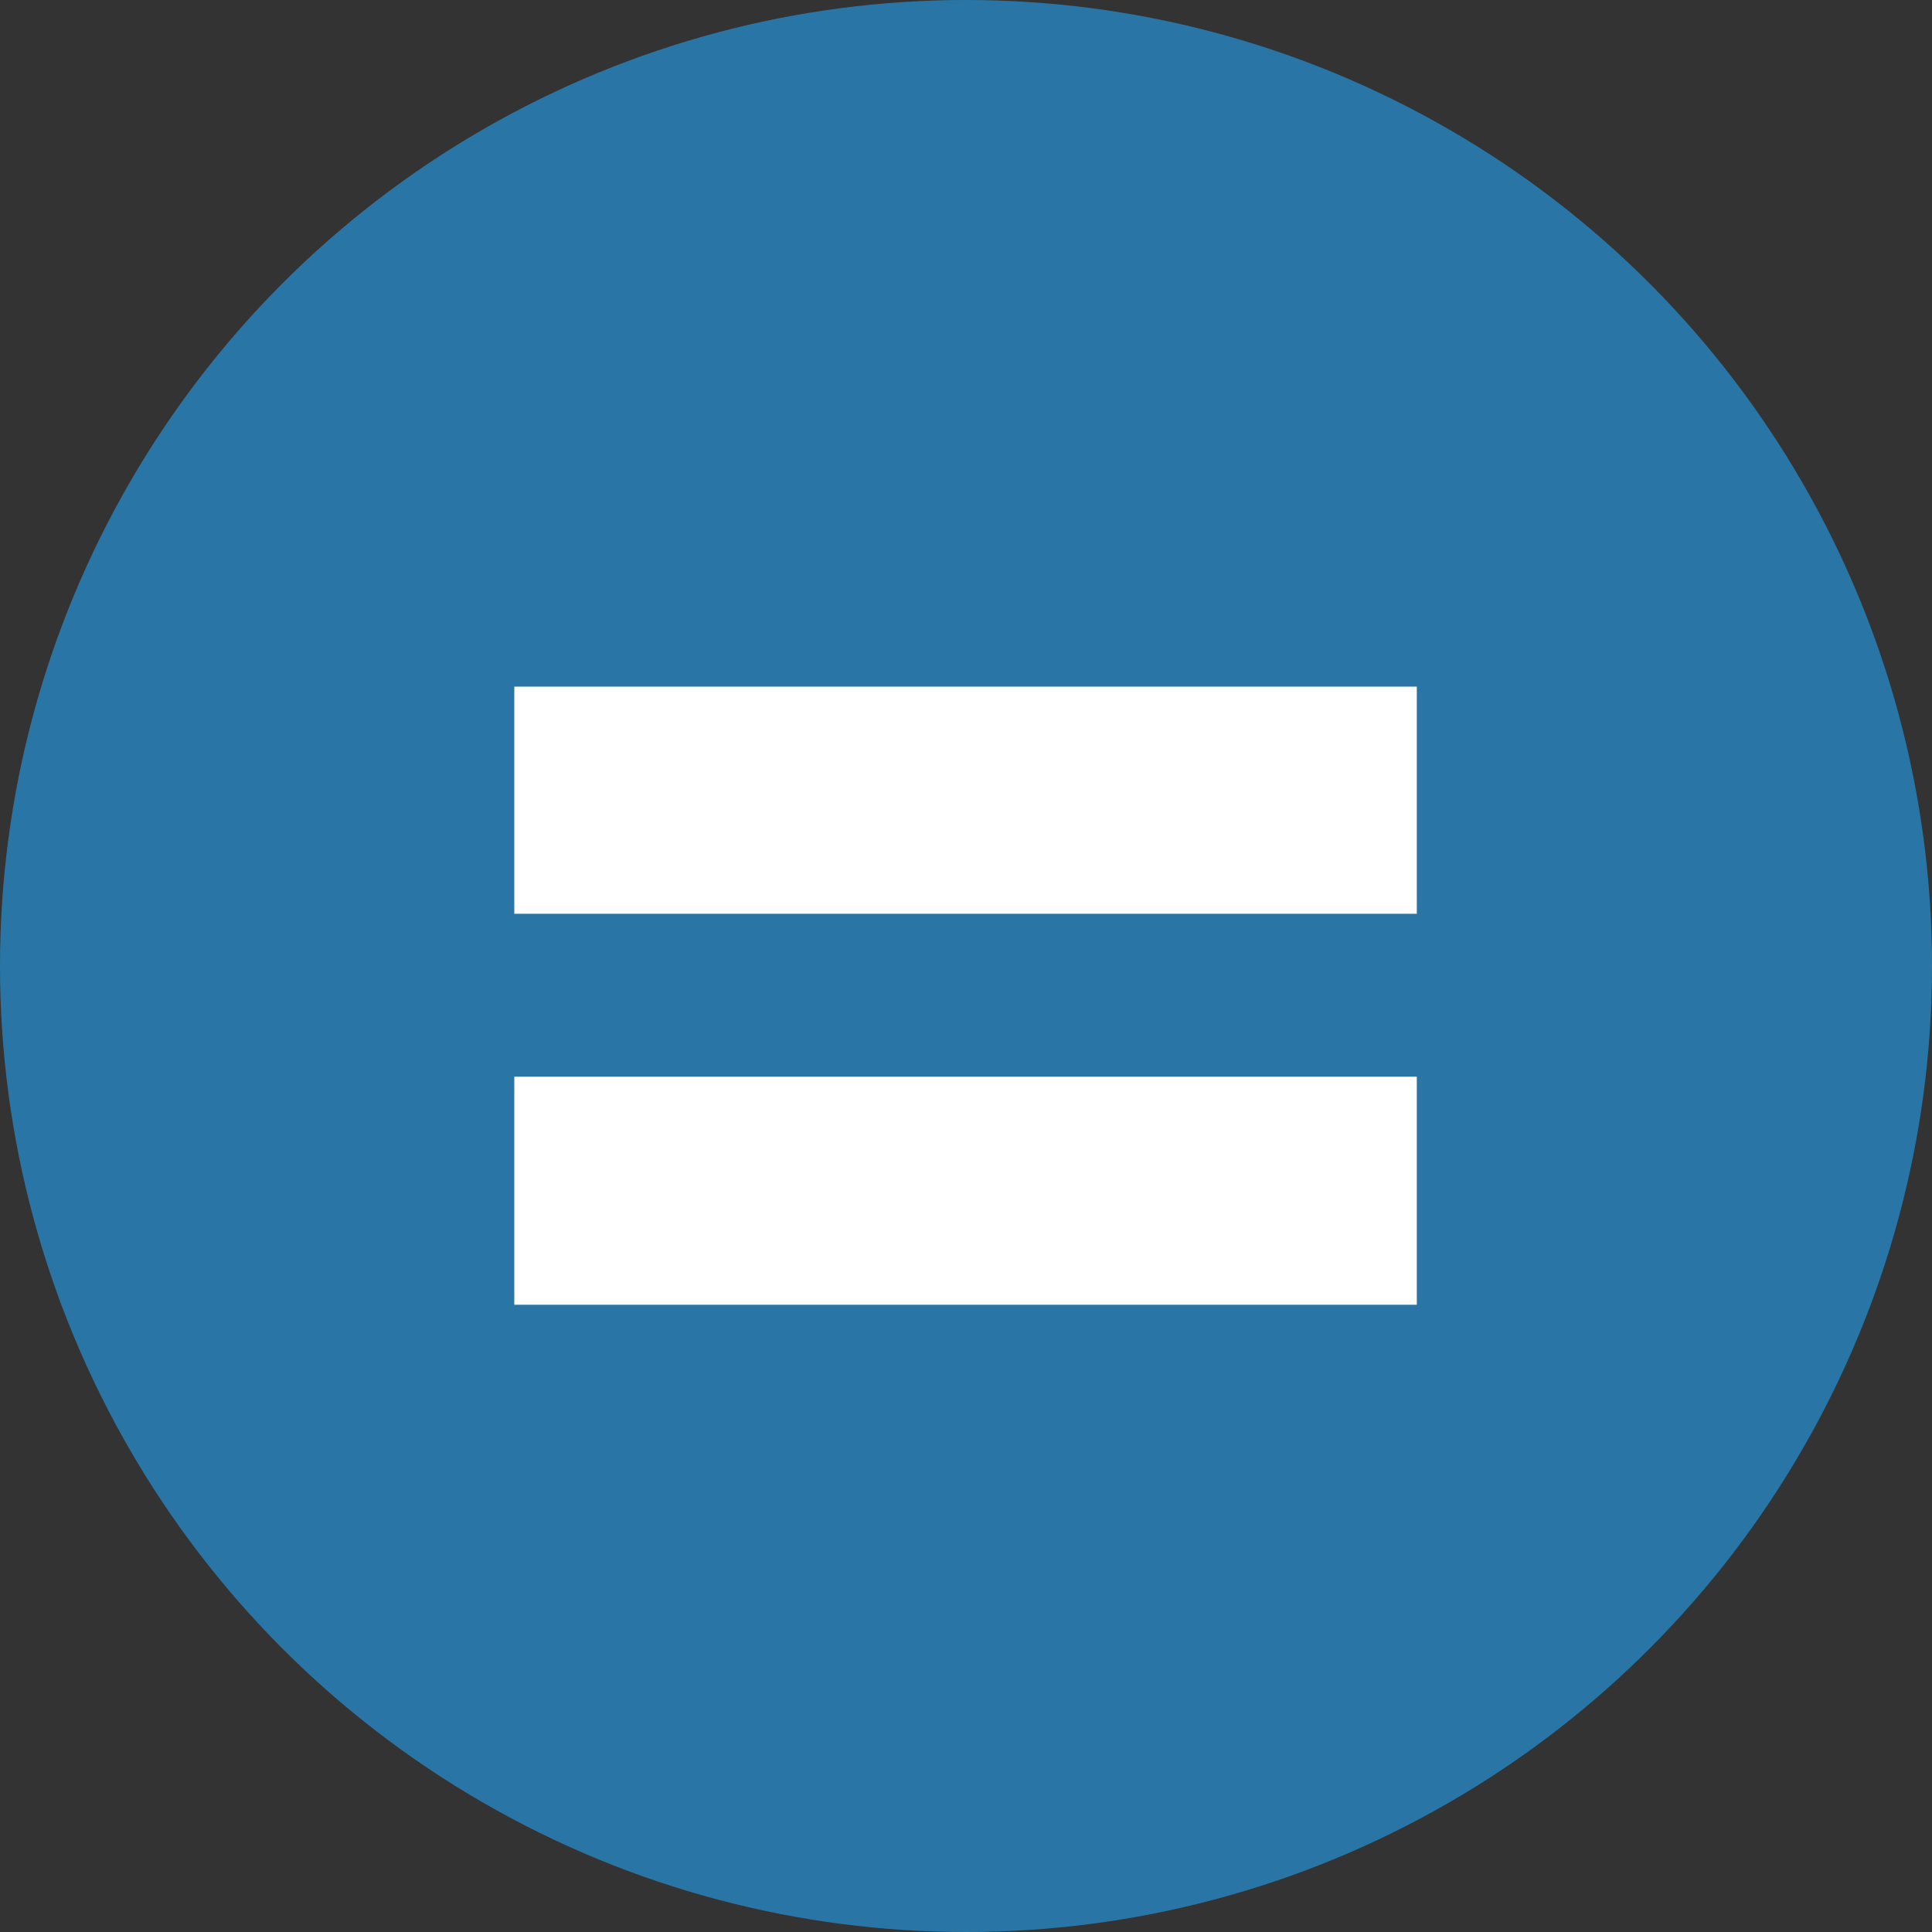 <?xml version="1.0" encoding="utf-8"?>
<!-- Generator: Adobe Illustrator 14.0.0, SVG Export Plug-In . SVG Version: 6.00 Build 43363)  -->
<!DOCTYPE svg PUBLIC "-//W3C//DTD SVG 1.1//EN" "http://www.w3.org/Graphics/SVG/1.1/DTD/svg11.dtd">
<svg version="1.1" id="Layer_1" xmlns="http://www.w3.org/2000/svg" xmlns:xlink="http://www.w3.org/1999/xlink" x="0px" y="0px"
	 width="30px" height="30px" viewBox="0 0 30 30" style="enable-background:new 0 0 30 30;" xml:space="preserve">
<rect x="0" y="0" width="30" height="30" fill="#333333" stroke="none"/>
<style type="text/css">
<![CDATA[
	.st0{fill:#2976A6;}
	.st1{fill:#FFFFFF;}
]]>
</style>
<g>
	<circle class="st0" cx="15" cy="15" r="15"/>
	<g>
		<path class="st1" d="M7.986,14.189v-3.527H22v3.527H7.986z M7.986,20.26v-3.541H22v3.541H7.986z"/>
	</g>
</g>
</svg>
